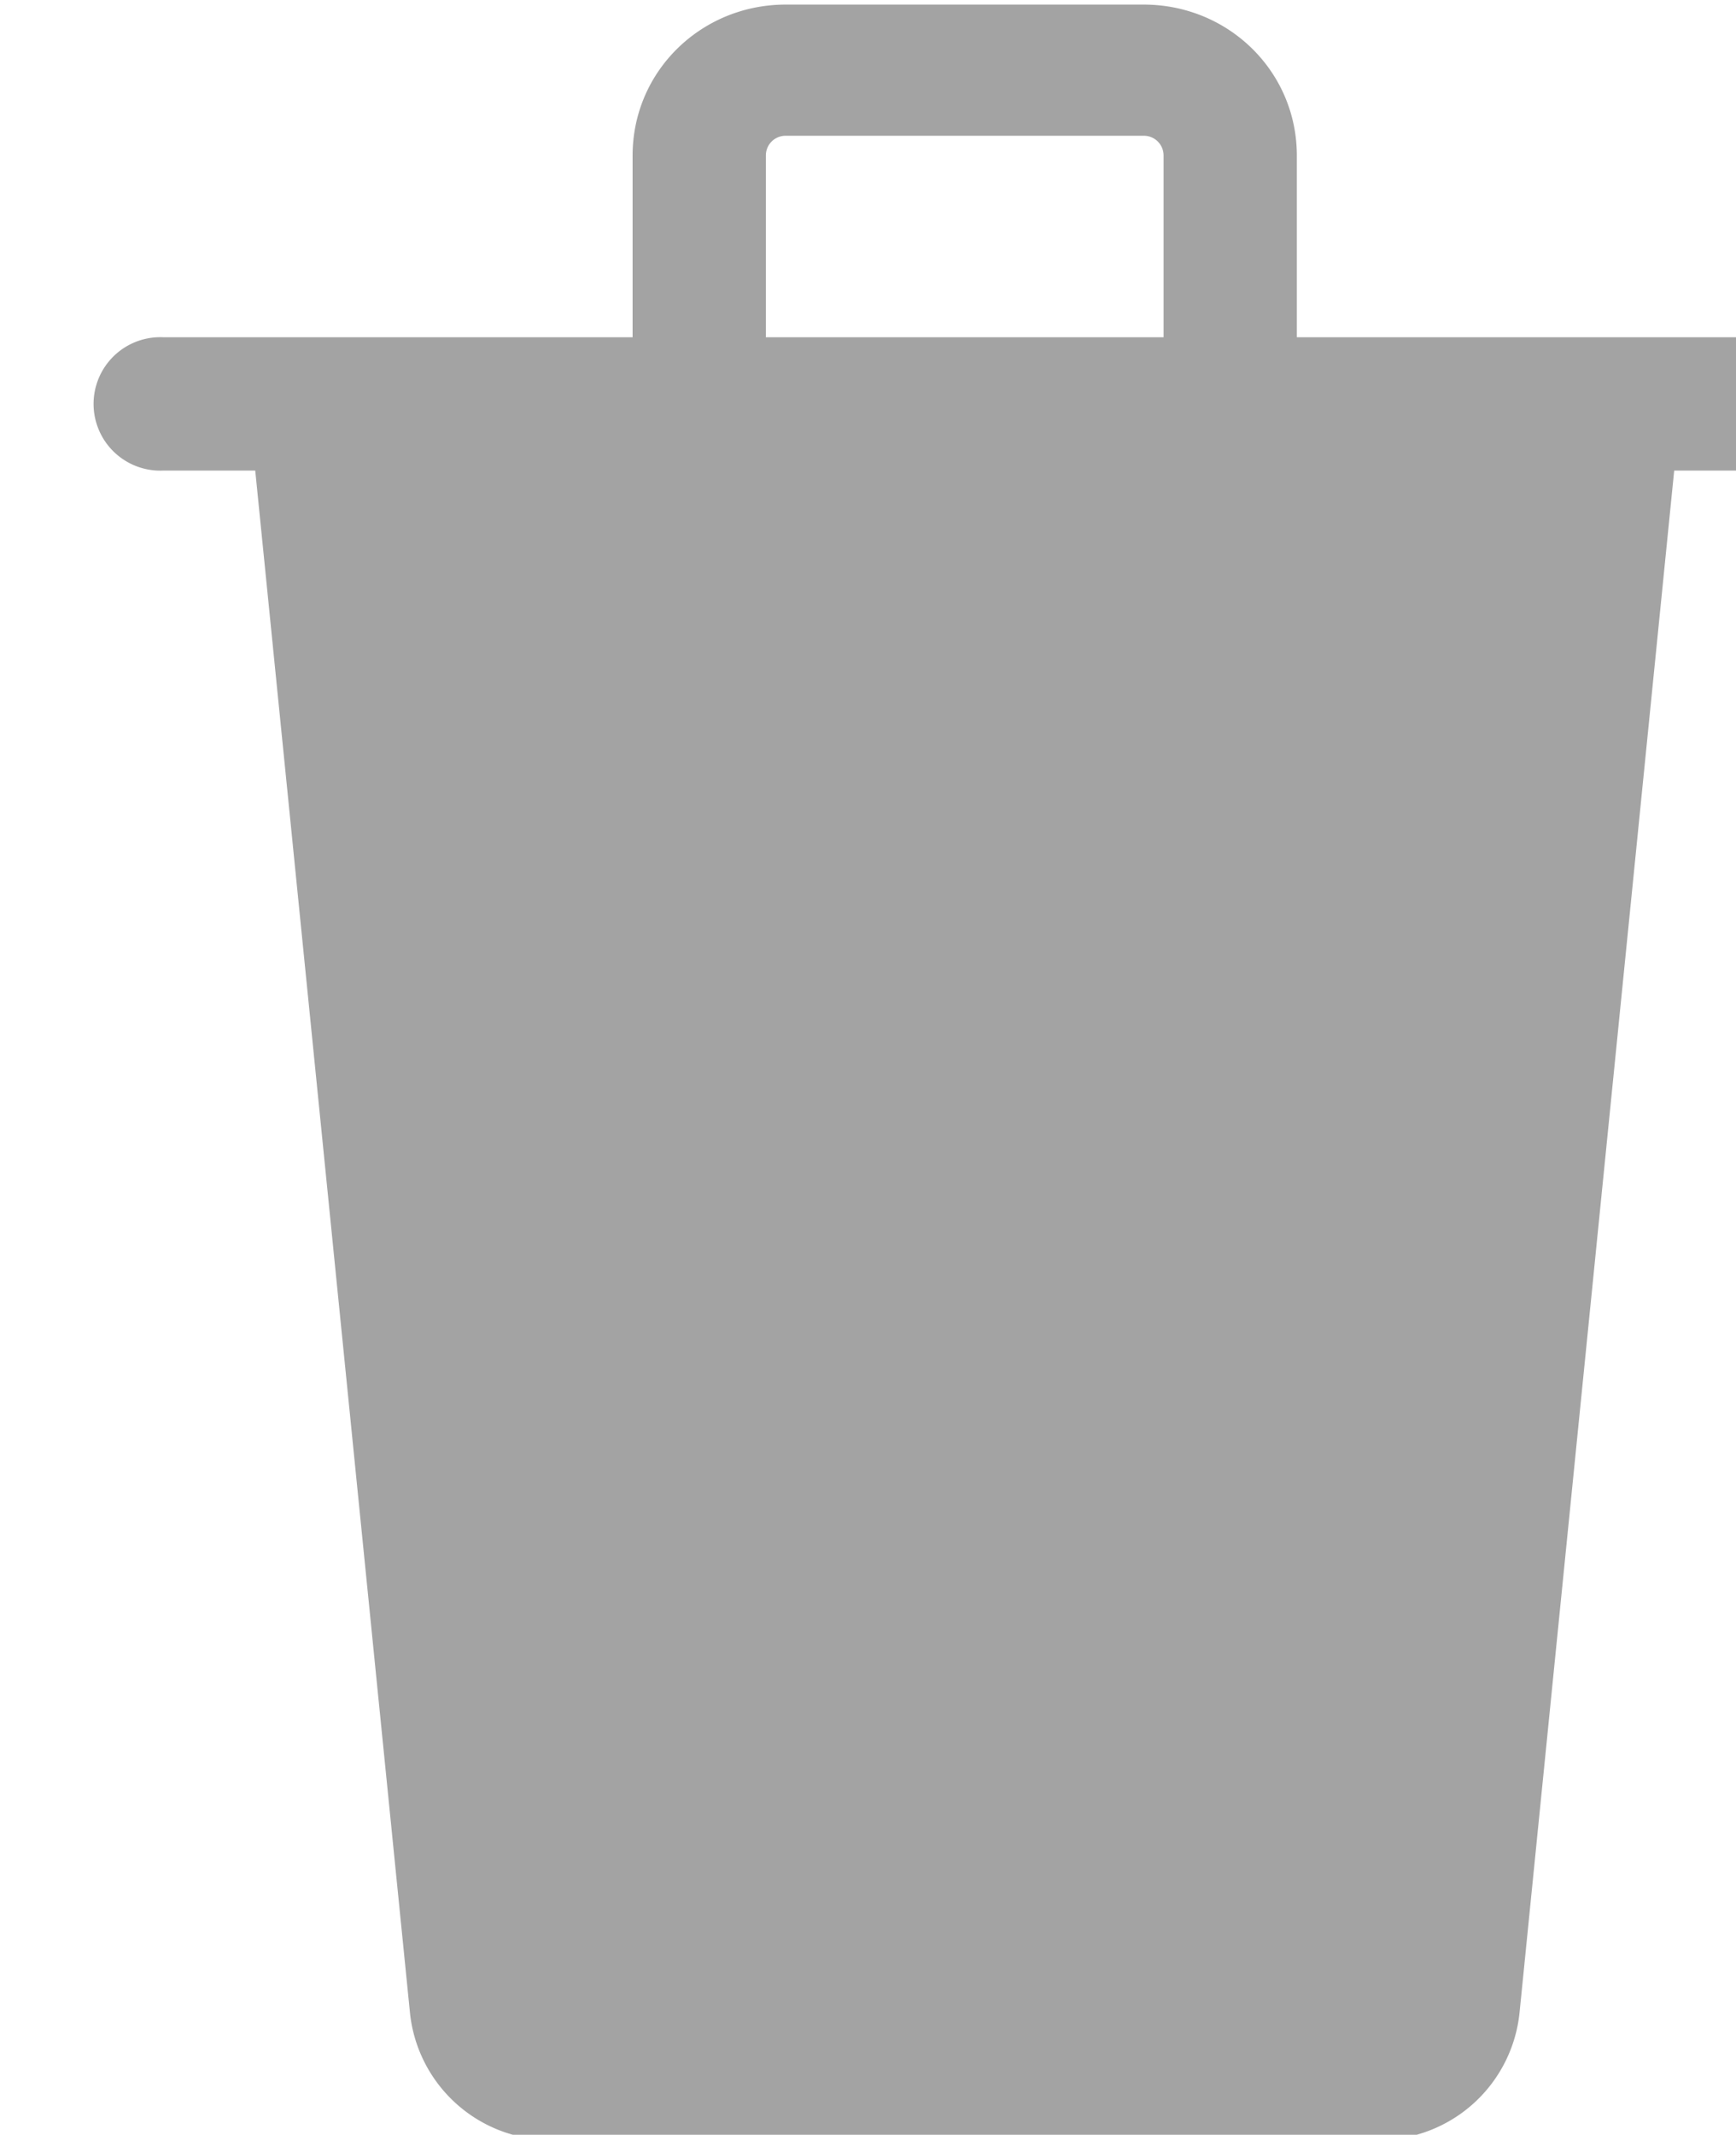 <svg xmlns="http://www.w3.org/2000/svg" width="10.59" height="13.02">
    <path fill="#1B1B1B" fill-rule="evenodd" d="M10.772 2.87h-.559l-.943 9.401a.865.865 0 0 1-.852.781H3.352a.865.865 0 0 1-.852-.785L1.557 2.87H.998a.407.407 0 1 1 0-.813h2.861V.949c0-.515.419-.921.934-.921h2.184c.515 0 .934.406.934.921v1.108h2.861a.407.407 0 1 1 0 .813zM7.098.949a.12.12 0 0 0-.121-.121H4.793a.12.12 0 0 0-.121.121v1.108h2.426V.949z" opacity=".4"/>
</svg>
